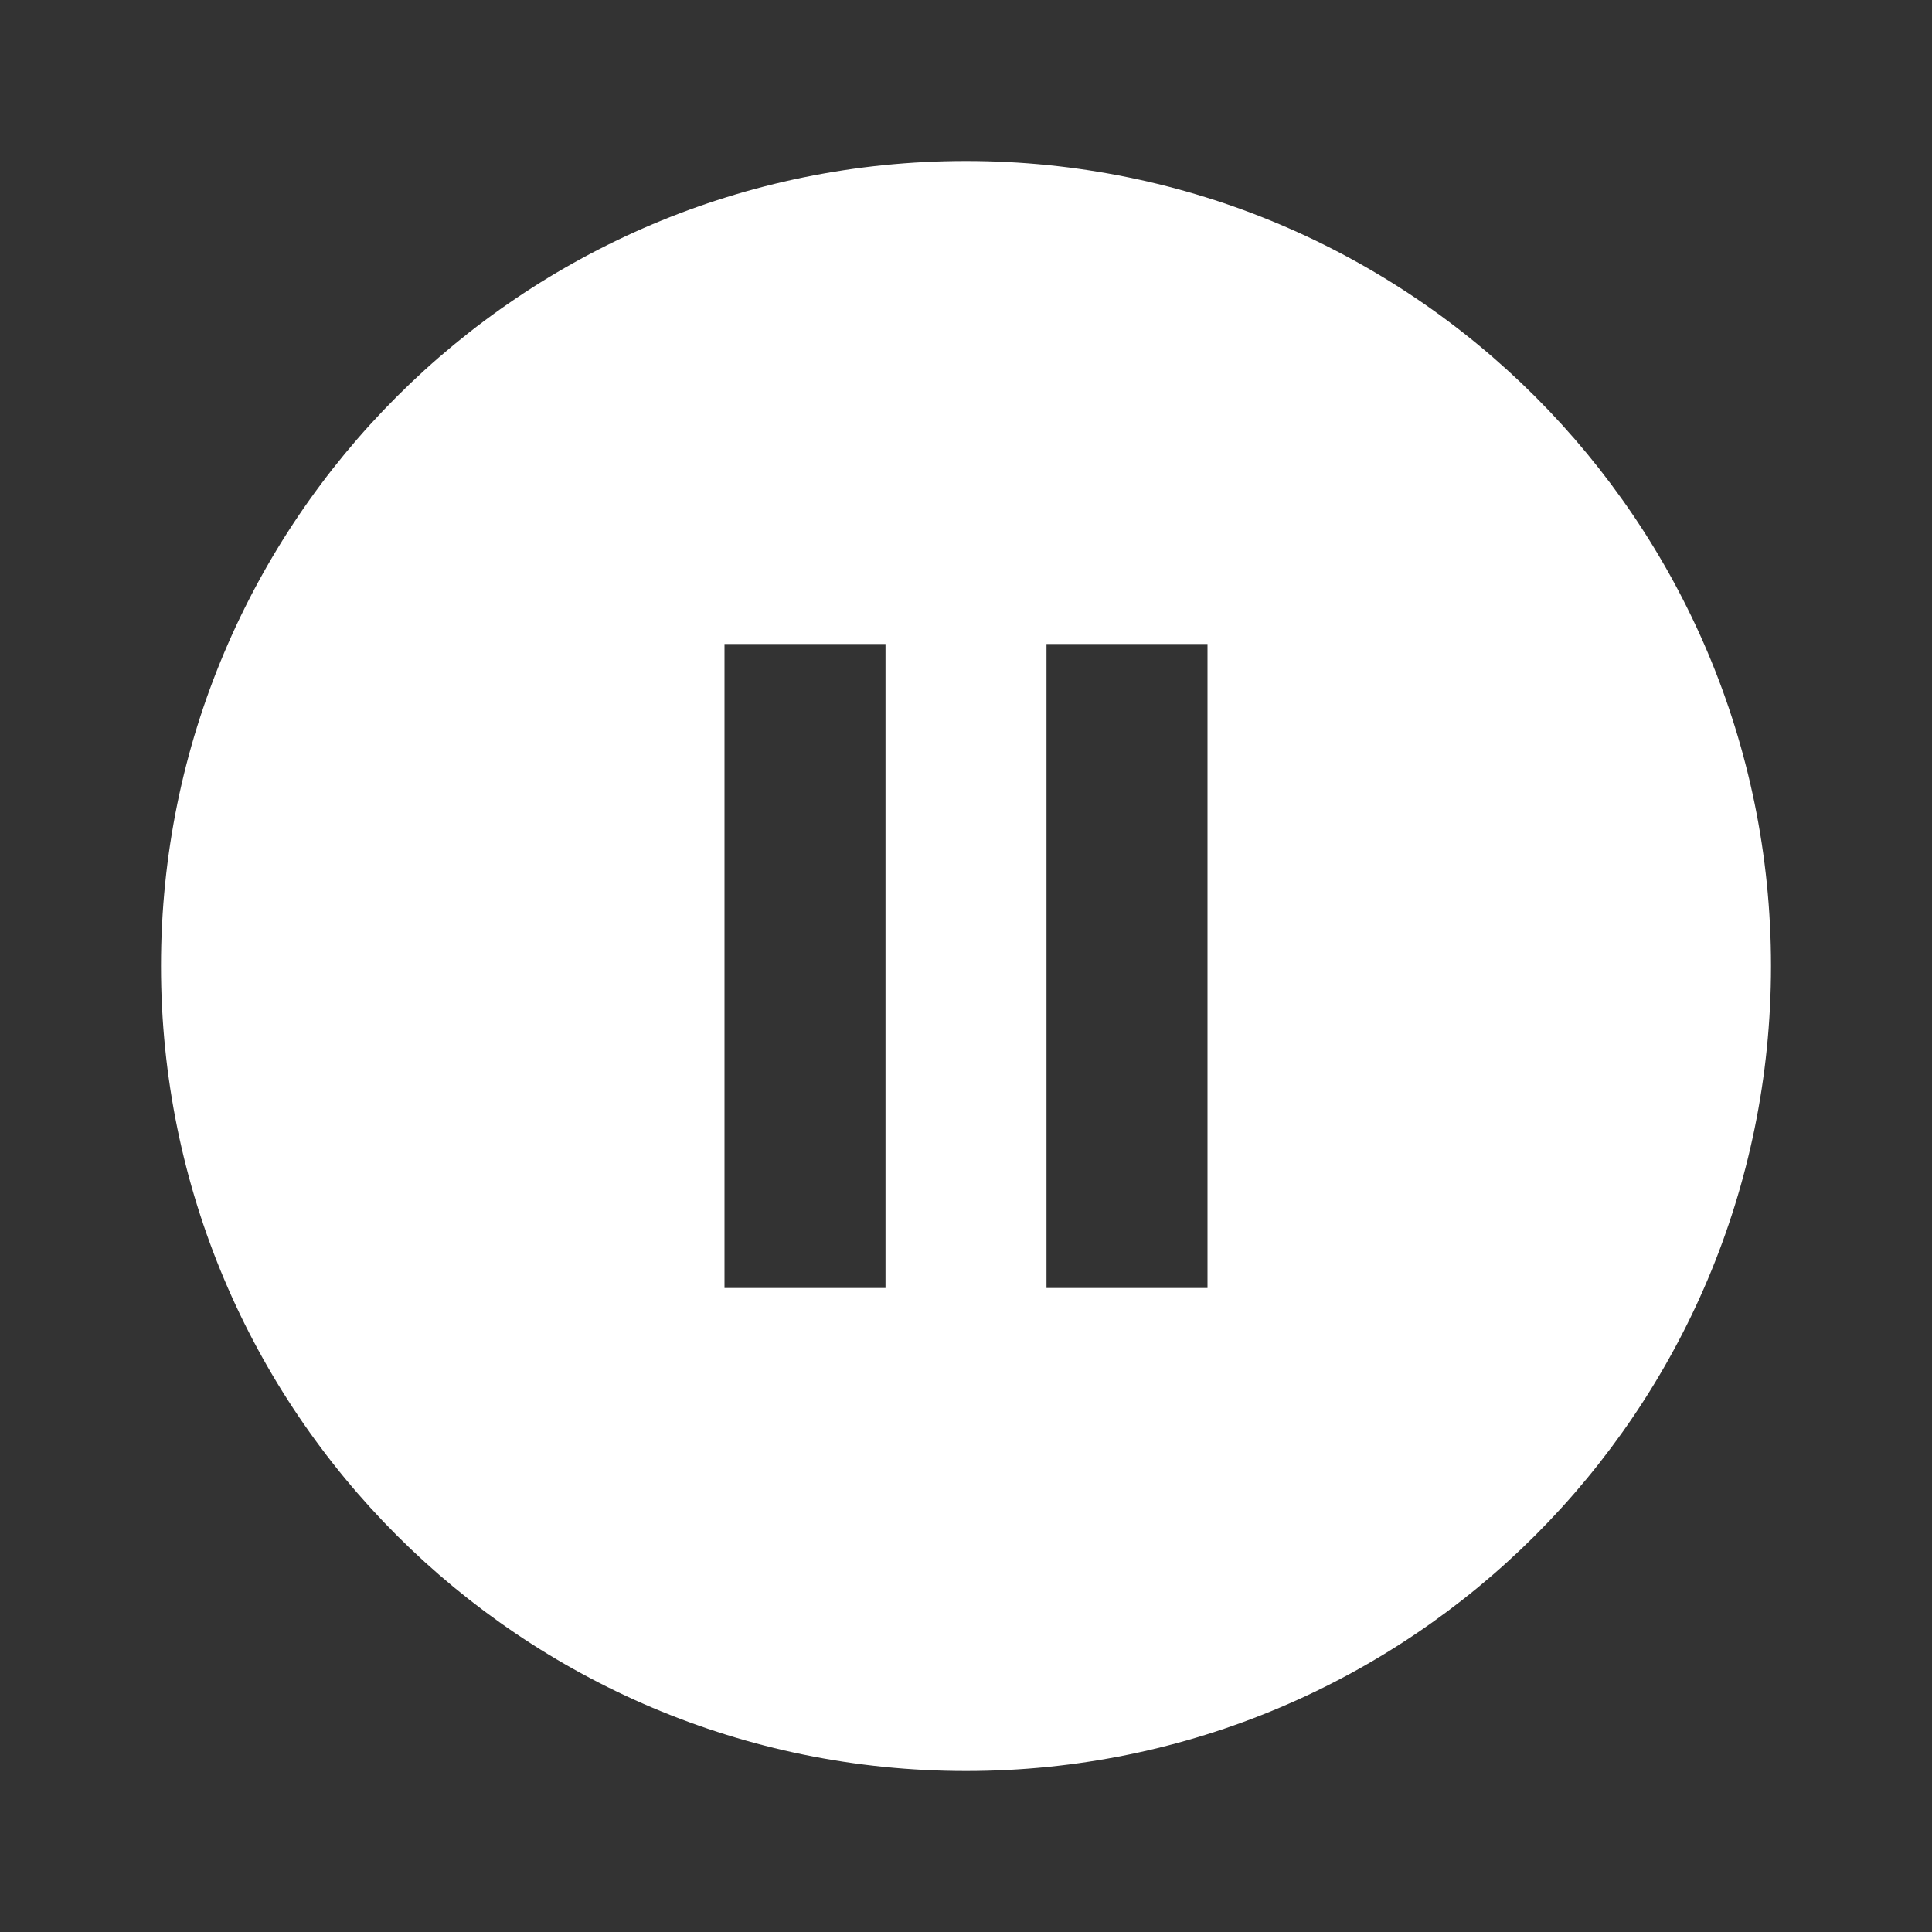 <svg id="pause" class="playPauseButton" xmlns="http://www.w3.org/2000/svg" viewBox="0 0 48 48">
        <rect x="0" y="0" width="48" height="48" fill="#333333" stroke="none"/>
        <path fill="none" d="M0 0h48v48H0z"></path>
        <path d="M24 4C12.95 4 4 12.95 4 24s8.95 20 20 20 20-8.95 20-20S35.05 4 24 4zm-2 28h-4V16h4v16zm8 0h-4V16h4v16z" fill="#ffffff" class="color000000 svgShape"></path>
        </svg>
